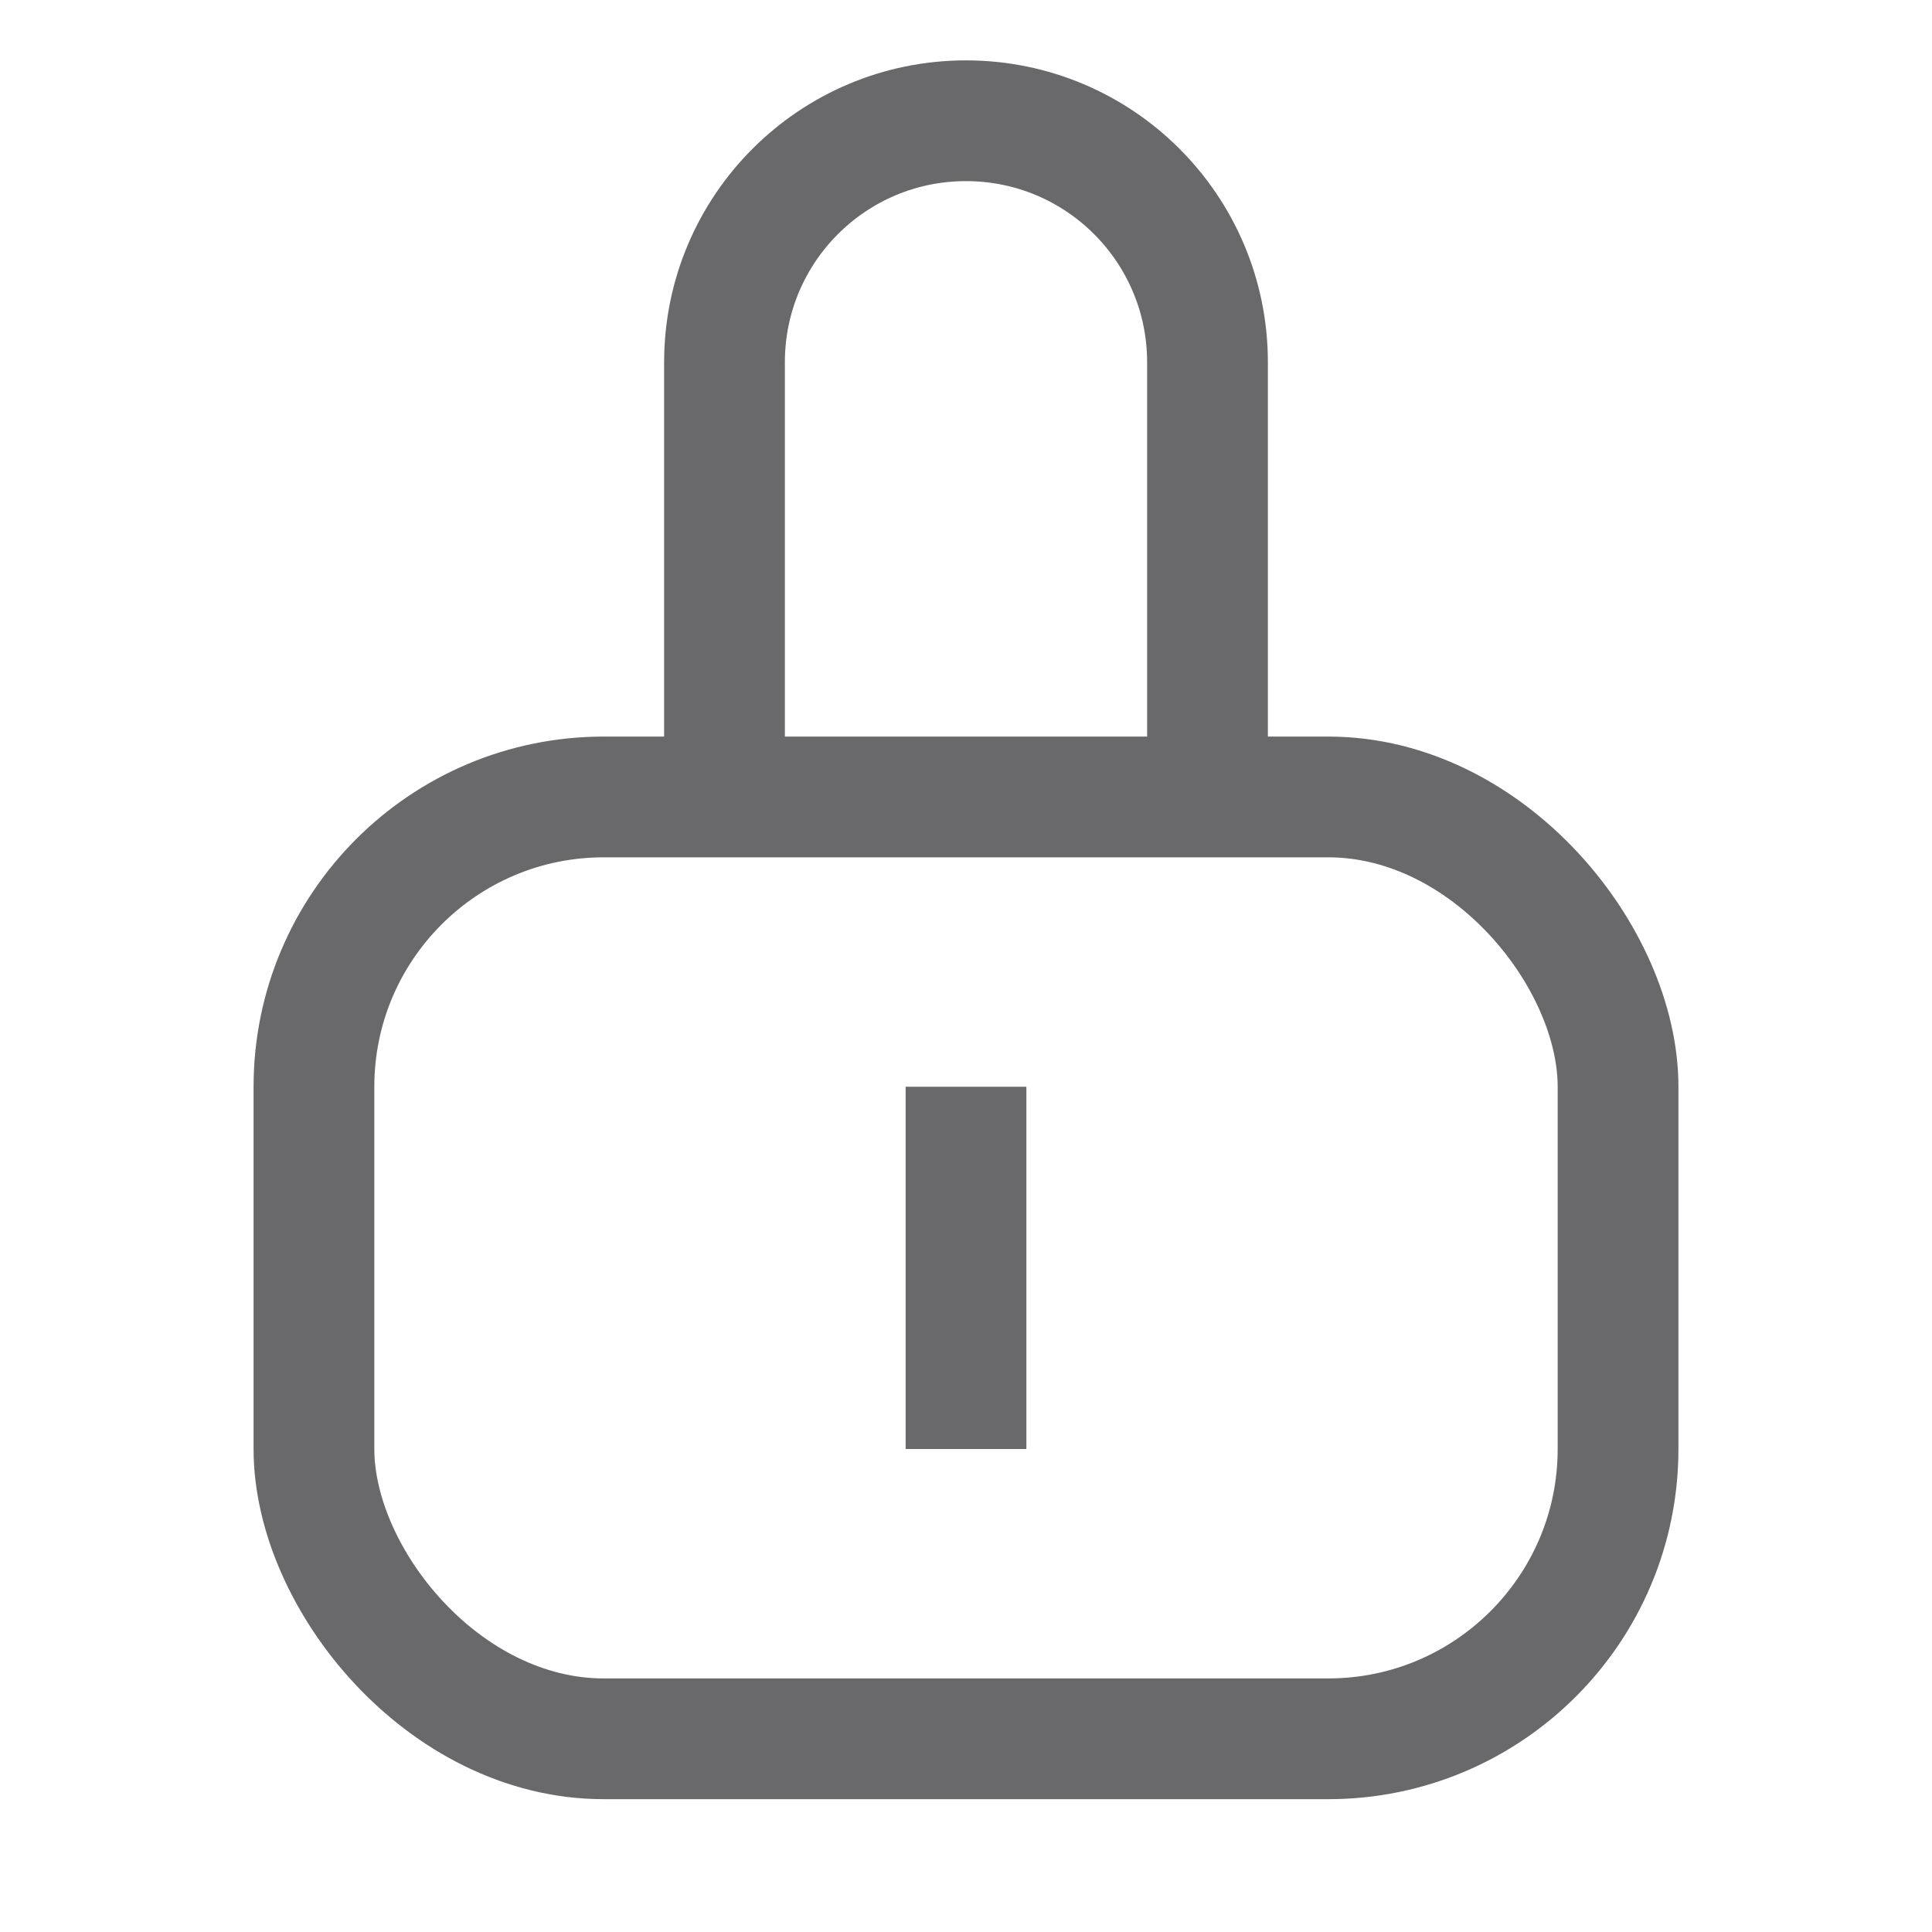 <svg width="16" height="16" viewBox="0 0 16 16" fill="none" xmlns="http://www.w3.org/2000/svg">
  <rect x="2.6" y="6.6" width="10.8" height="7.8" rx="2.4" stroke="#69696B" strokeWidth="1.2" />
  <path d="M10 6.775V3C10 1.895 9.105 1 8 1V1C6.895 1 6 1.895 6 3V6.294"
    stroke="#69696B" strokeWidth="1.2" />
  <path d="M8 9L8 12" stroke="#69696B" strokeWidth="1.2" stroke-miterlimit="10"
    strokeLinecap="round" strokeLinejoin="round" />
</svg>
  